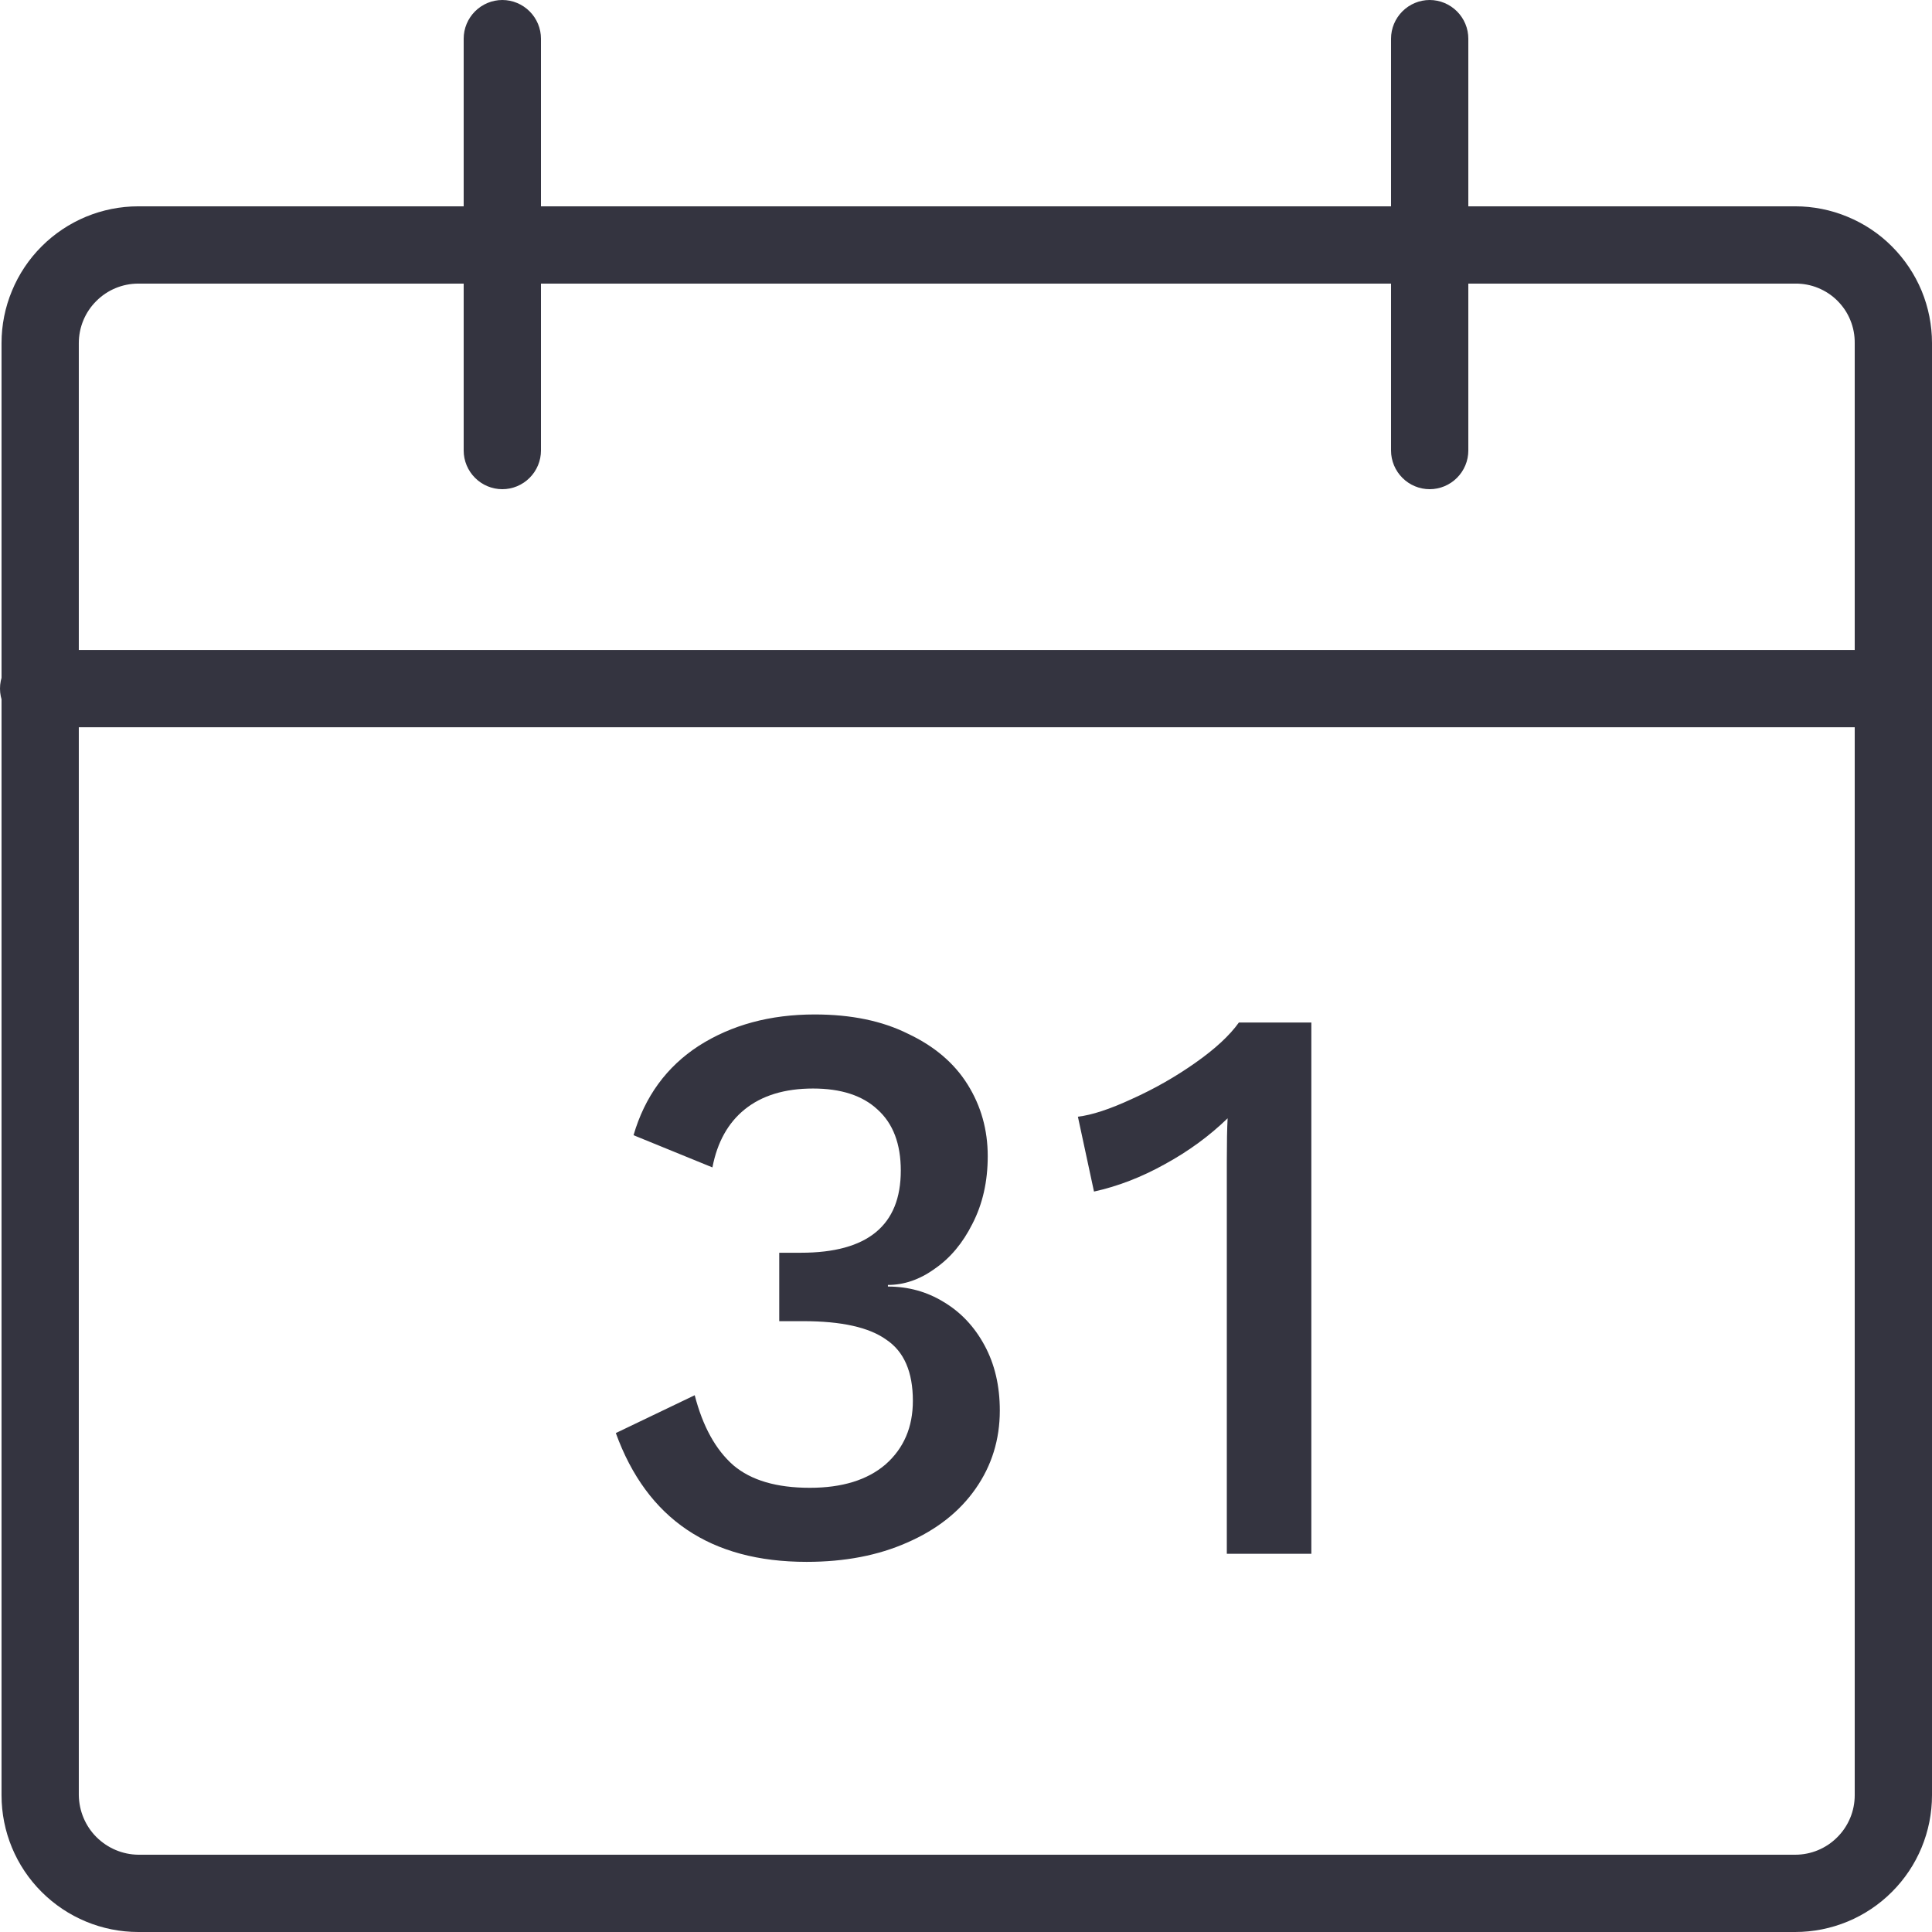 <svg width="24" height="24" viewBox="0 0 24 24" fill="none" xmlns="http://www.w3.org/2000/svg">
<path d="M6.24 6.077C6.113 6.077 5.991 6.026 5.901 5.936C5.811 5.846 5.76 5.724 5.76 5.597V0.48C5.76 0.353 5.811 0.231 5.901 0.141C5.991 0.051 6.113 0 6.24 0C6.367 0 6.489 0.051 6.579 0.141C6.669 0.231 6.72 0.353 6.72 0.48V5.597C6.72 5.724 6.669 5.846 6.579 5.936C6.489 6.026 6.367 6.077 6.24 6.077Z" fill="#343440"/>
<path d="M22.301 24H1.718C1.268 24 0.836 23.821 0.517 23.502C0.198 23.184 0.019 22.752 0.019 22.301V4.262C0.019 4.039 0.063 3.818 0.149 3.612C0.234 3.406 0.359 3.219 0.517 3.061C0.836 2.742 1.268 2.563 1.718 2.563H22.301C22.524 2.563 22.745 2.607 22.951 2.693C23.157 2.778 23.345 2.903 23.502 3.061C23.66 3.219 23.785 3.406 23.871 3.612C23.956 3.818 24 4.039 24 4.262V22.301C24 22.752 23.821 23.184 23.502 23.502C23.184 23.821 22.751 24 22.301 24ZM1.718 3.523C1.522 3.523 1.334 3.601 1.196 3.74C1.057 3.878 0.979 4.066 0.979 4.262V22.301C0.982 22.496 1.06 22.683 1.198 22.821C1.337 22.959 1.523 23.038 1.718 23.04H22.301C22.497 23.04 22.685 22.962 22.823 22.823C22.962 22.685 23.04 22.497 23.04 22.301V4.262C23.041 4.165 23.023 4.068 22.986 3.978C22.95 3.888 22.895 3.806 22.826 3.737C22.758 3.668 22.675 3.614 22.585 3.577C22.495 3.54 22.398 3.522 22.301 3.523H1.718Z" fill="#343440"/>
<path d="M23.52 9.034H0.48C0.353 9.034 0.231 8.983 0.141 8.893C0.051 8.803 0 8.681 0 8.554C0 8.426 0.051 8.304 0.141 8.214C0.231 8.124 0.353 8.074 0.48 8.074H23.52C23.647 8.074 23.769 8.124 23.859 8.214C23.949 8.304 24 8.426 24 8.554C24 8.681 23.949 8.803 23.859 8.893C23.769 8.983 23.647 9.034 23.52 9.034Z" fill="#343440"/>
<path d="M17.76 6.077C17.633 6.077 17.511 6.026 17.421 5.936C17.331 5.846 17.28 5.724 17.28 5.597V0.48C17.28 0.353 17.331 0.231 17.421 0.141C17.511 0.051 17.633 0 17.76 0C17.887 0 18.009 0.051 18.099 0.141C18.189 0.231 18.24 0.353 18.24 0.48V5.597C18.24 5.724 18.189 5.846 18.099 5.936C18.009 6.026 17.887 6.077 17.76 6.077Z" fill="#343440"/>
<path d="M10.12 12.602C10.574 12.602 10.96 12.682 11.28 12.842C11.607 12.996 11.854 13.206 12.02 13.472C12.187 13.739 12.27 14.036 12.27 14.362C12.27 14.676 12.207 14.956 12.08 15.202C11.96 15.442 11.804 15.629 11.61 15.762C11.424 15.896 11.23 15.962 11.03 15.962V15.982C11.284 15.982 11.514 16.046 11.72 16.172C11.934 16.299 12.104 16.479 12.23 16.712C12.357 16.946 12.42 17.216 12.42 17.522C12.42 17.882 12.32 18.206 12.12 18.492C11.92 18.779 11.637 19.002 11.27 19.162C10.91 19.322 10.494 19.402 10.02 19.402C8.827 19.402 8.037 18.869 7.65 17.802L8.63 17.332C8.73 17.719 8.89 18.009 9.11 18.202C9.33 18.389 9.647 18.482 10.06 18.482C10.46 18.482 10.774 18.386 11 18.192C11.227 17.992 11.34 17.729 11.34 17.402C11.34 17.042 11.23 16.789 11.01 16.642C10.797 16.489 10.454 16.412 9.98 16.412H9.68V15.562H9.95C10.777 15.562 11.19 15.222 11.19 14.542C11.19 14.209 11.094 13.956 10.9 13.782C10.714 13.609 10.447 13.522 10.1 13.522C9.747 13.522 9.464 13.609 9.25 13.782C9.044 13.949 8.91 14.189 8.85 14.502L7.87 14.102C8.01 13.622 8.28 13.252 8.68 12.992C9.087 12.732 9.567 12.602 10.12 12.602ZM16.29 12.702V19.302H15.24V14.422C15.24 14.196 15.243 14.019 15.25 13.892C15.023 14.112 14.763 14.302 14.47 14.462C14.183 14.622 13.89 14.736 13.59 14.802L13.39 13.872C13.563 13.852 13.786 13.779 14.06 13.652C14.34 13.526 14.603 13.376 14.85 13.202C15.096 13.029 15.276 12.862 15.39 12.702H16.29Z" fill="#343440"/>
</svg>
